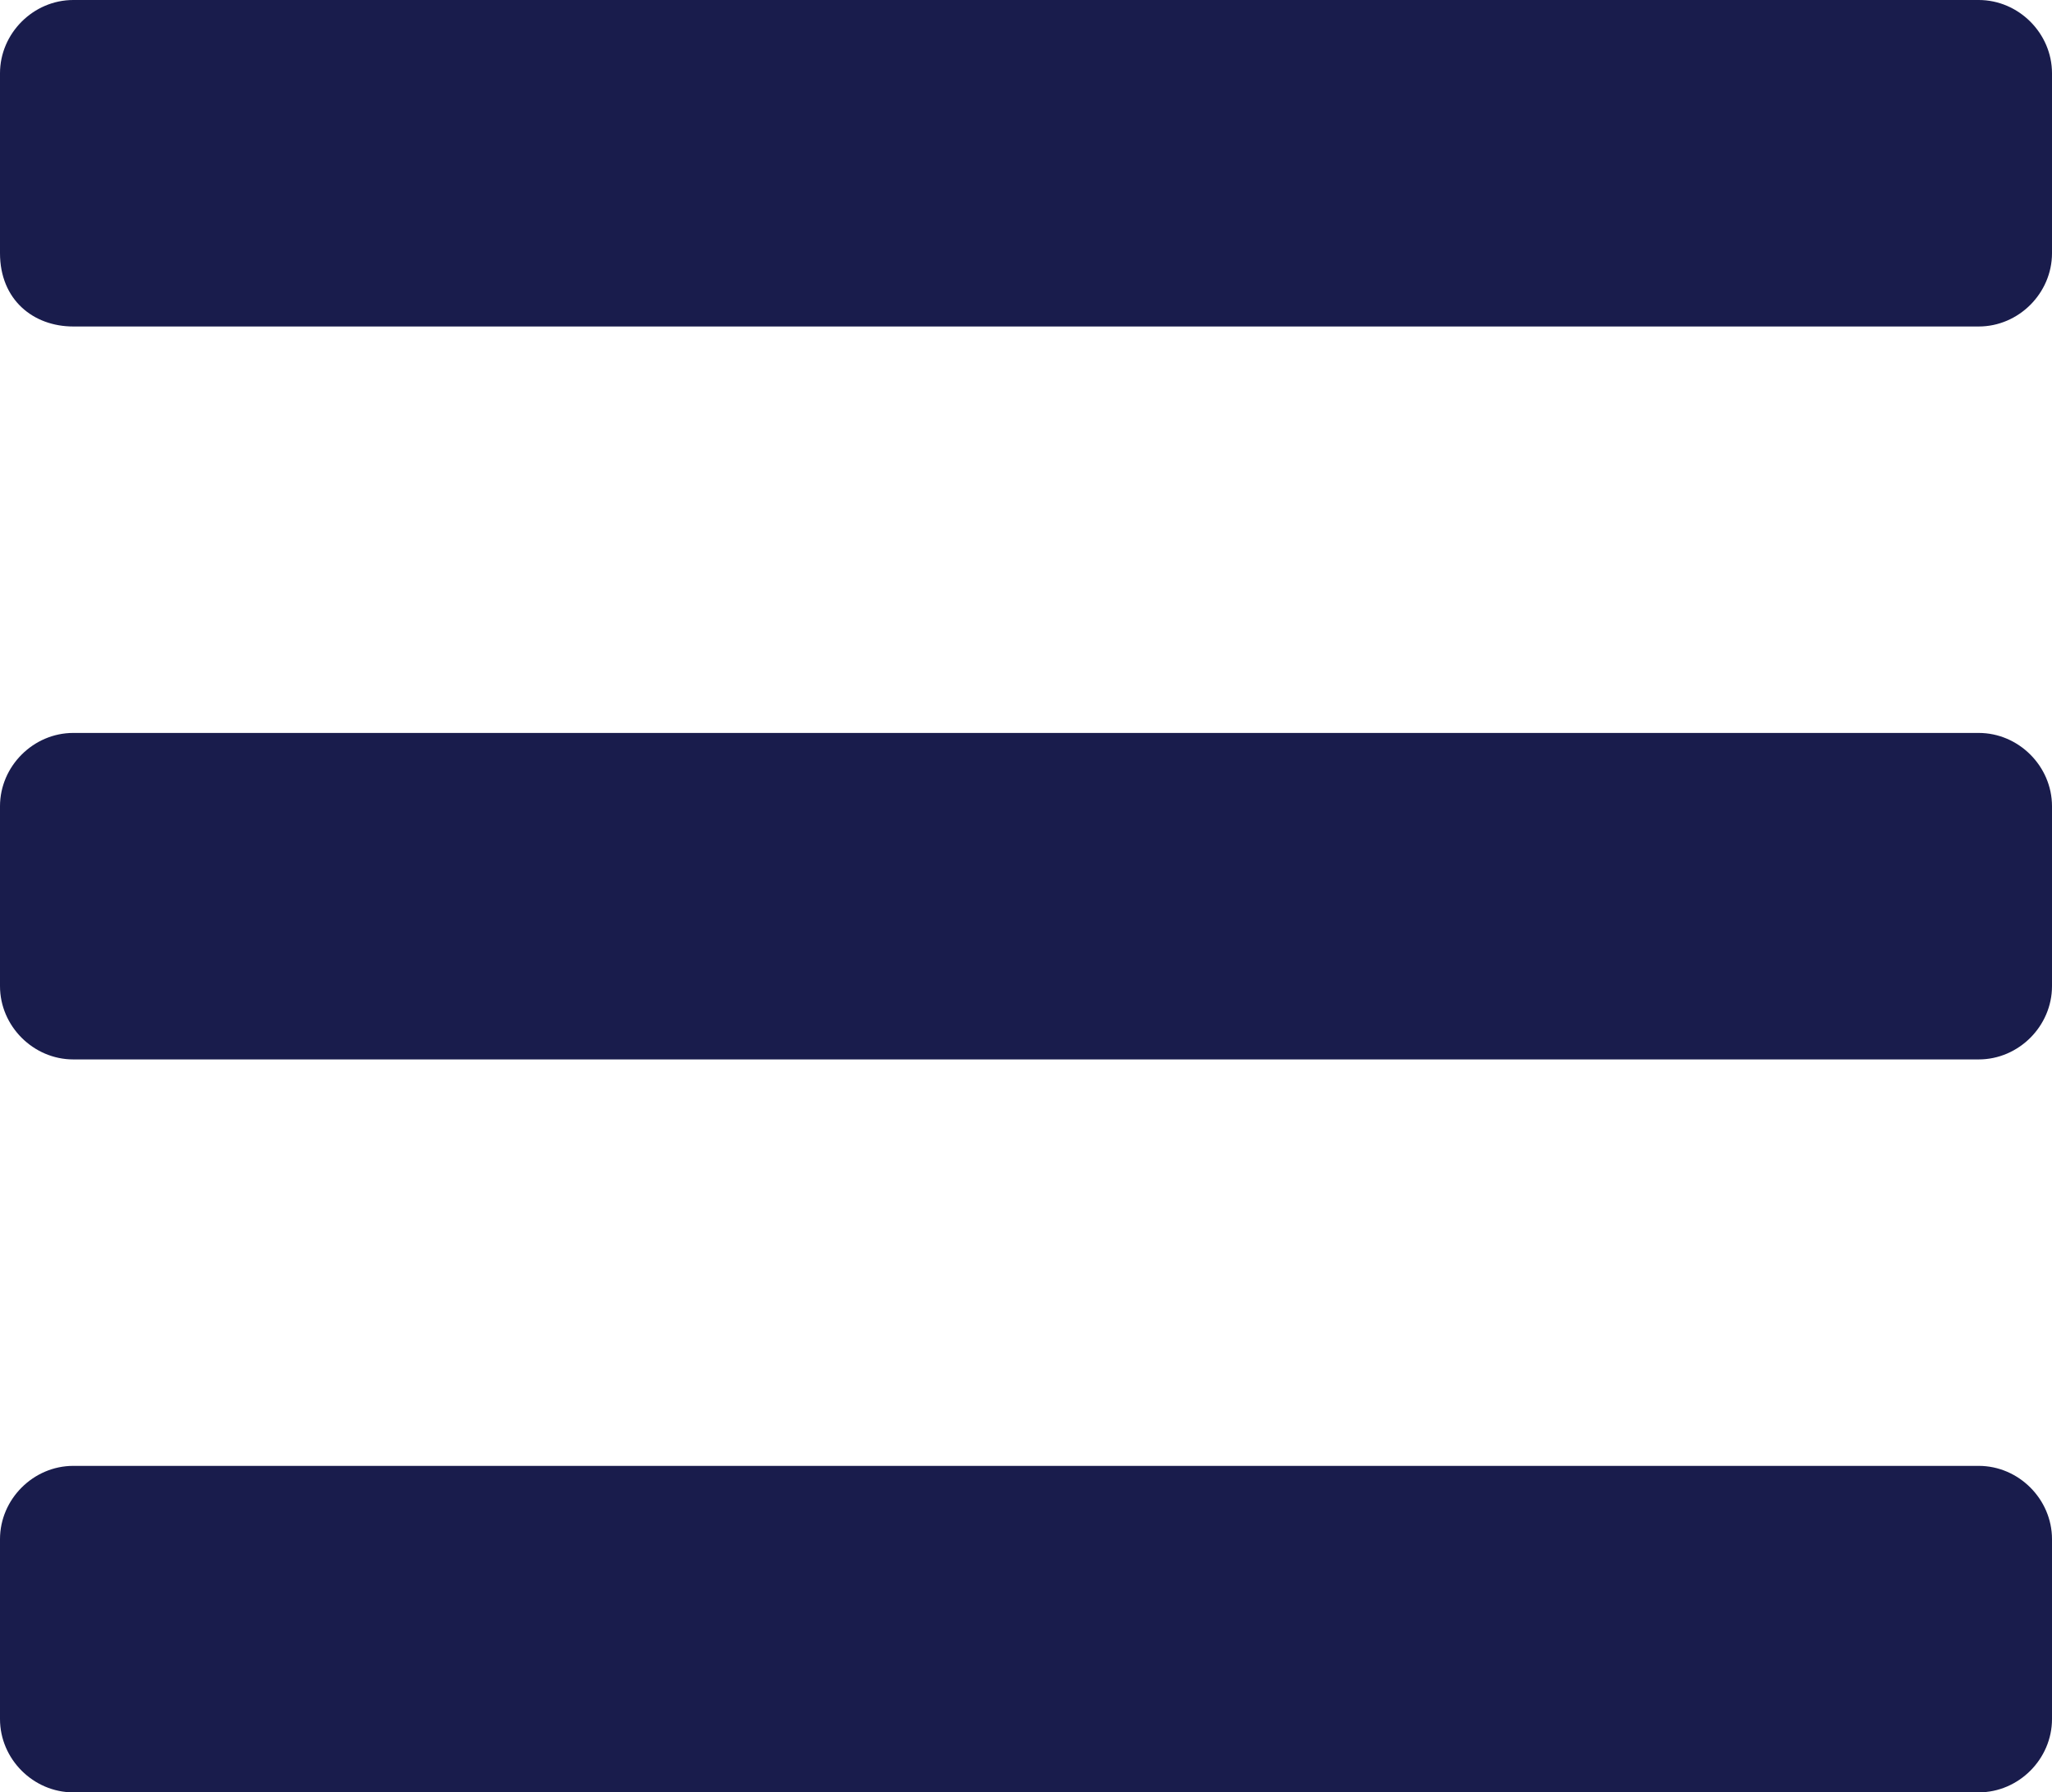 <?xml version="1.0" encoding="utf-8"?>
<!-- Generator: Adobe Illustrator 23.1.0, SVG Export Plug-In . SVG Version: 6.00 Build 0)  -->
<svg version="1.1" id="Layer_1" xmlns="http://www.w3.org/2000/svg" xmlns:xlink="http://www.w3.org/1999/xlink" x="0px" y="0px"
	 viewBox="0 0 30.8 26.9" style="enable-background:new 0 0 30.8 26.9;" xml:space="preserve">
<style type="text/css">
	.st0{fill:#191C4C;}
</style>
<path id="Menu" class="st0" d="M1.1,4.9h28.6c0.6,0,1.1-0.5,1.1-1.1l0,0V1.1c0-0.6-0.5-1.1-1.1-1.1c0,0,0,0,0,0H1.1
	C0.5,0,0,0.5,0,1.1l0,0l0,0v2.7C0,4.5,0.5,4.9,1.1,4.9z M1.1,15.9h28.6c0.6,0,1.1-0.5,1.1-1.1l0,0v-2.7c0-0.6-0.5-1.1-1.1-1.1
	c0,0,0,0,0,0H1.1C0.5,11,0,11.5,0,12.1l0,0l0,0v2.7C0,15.4,0.5,15.9,1.1,15.9C1.1,15.9,1.1,15.9,1.1,15.9L1.1,15.9z M1.1,26.9h28.6
	c0.6,0,1.1-0.5,1.1-1.1l0,0v-2.7c0-0.6-0.5-1.1-1.1-1.1c0,0,0,0,0,0H1.1C0.5,22,0,22.5,0,23.1l0,0l0,0v2.7C0,26.4,0.5,26.9,1.1,26.9
	C1.1,26.9,1.1,26.9,1.1,26.9L1.1,26.9z"/>
</svg>

